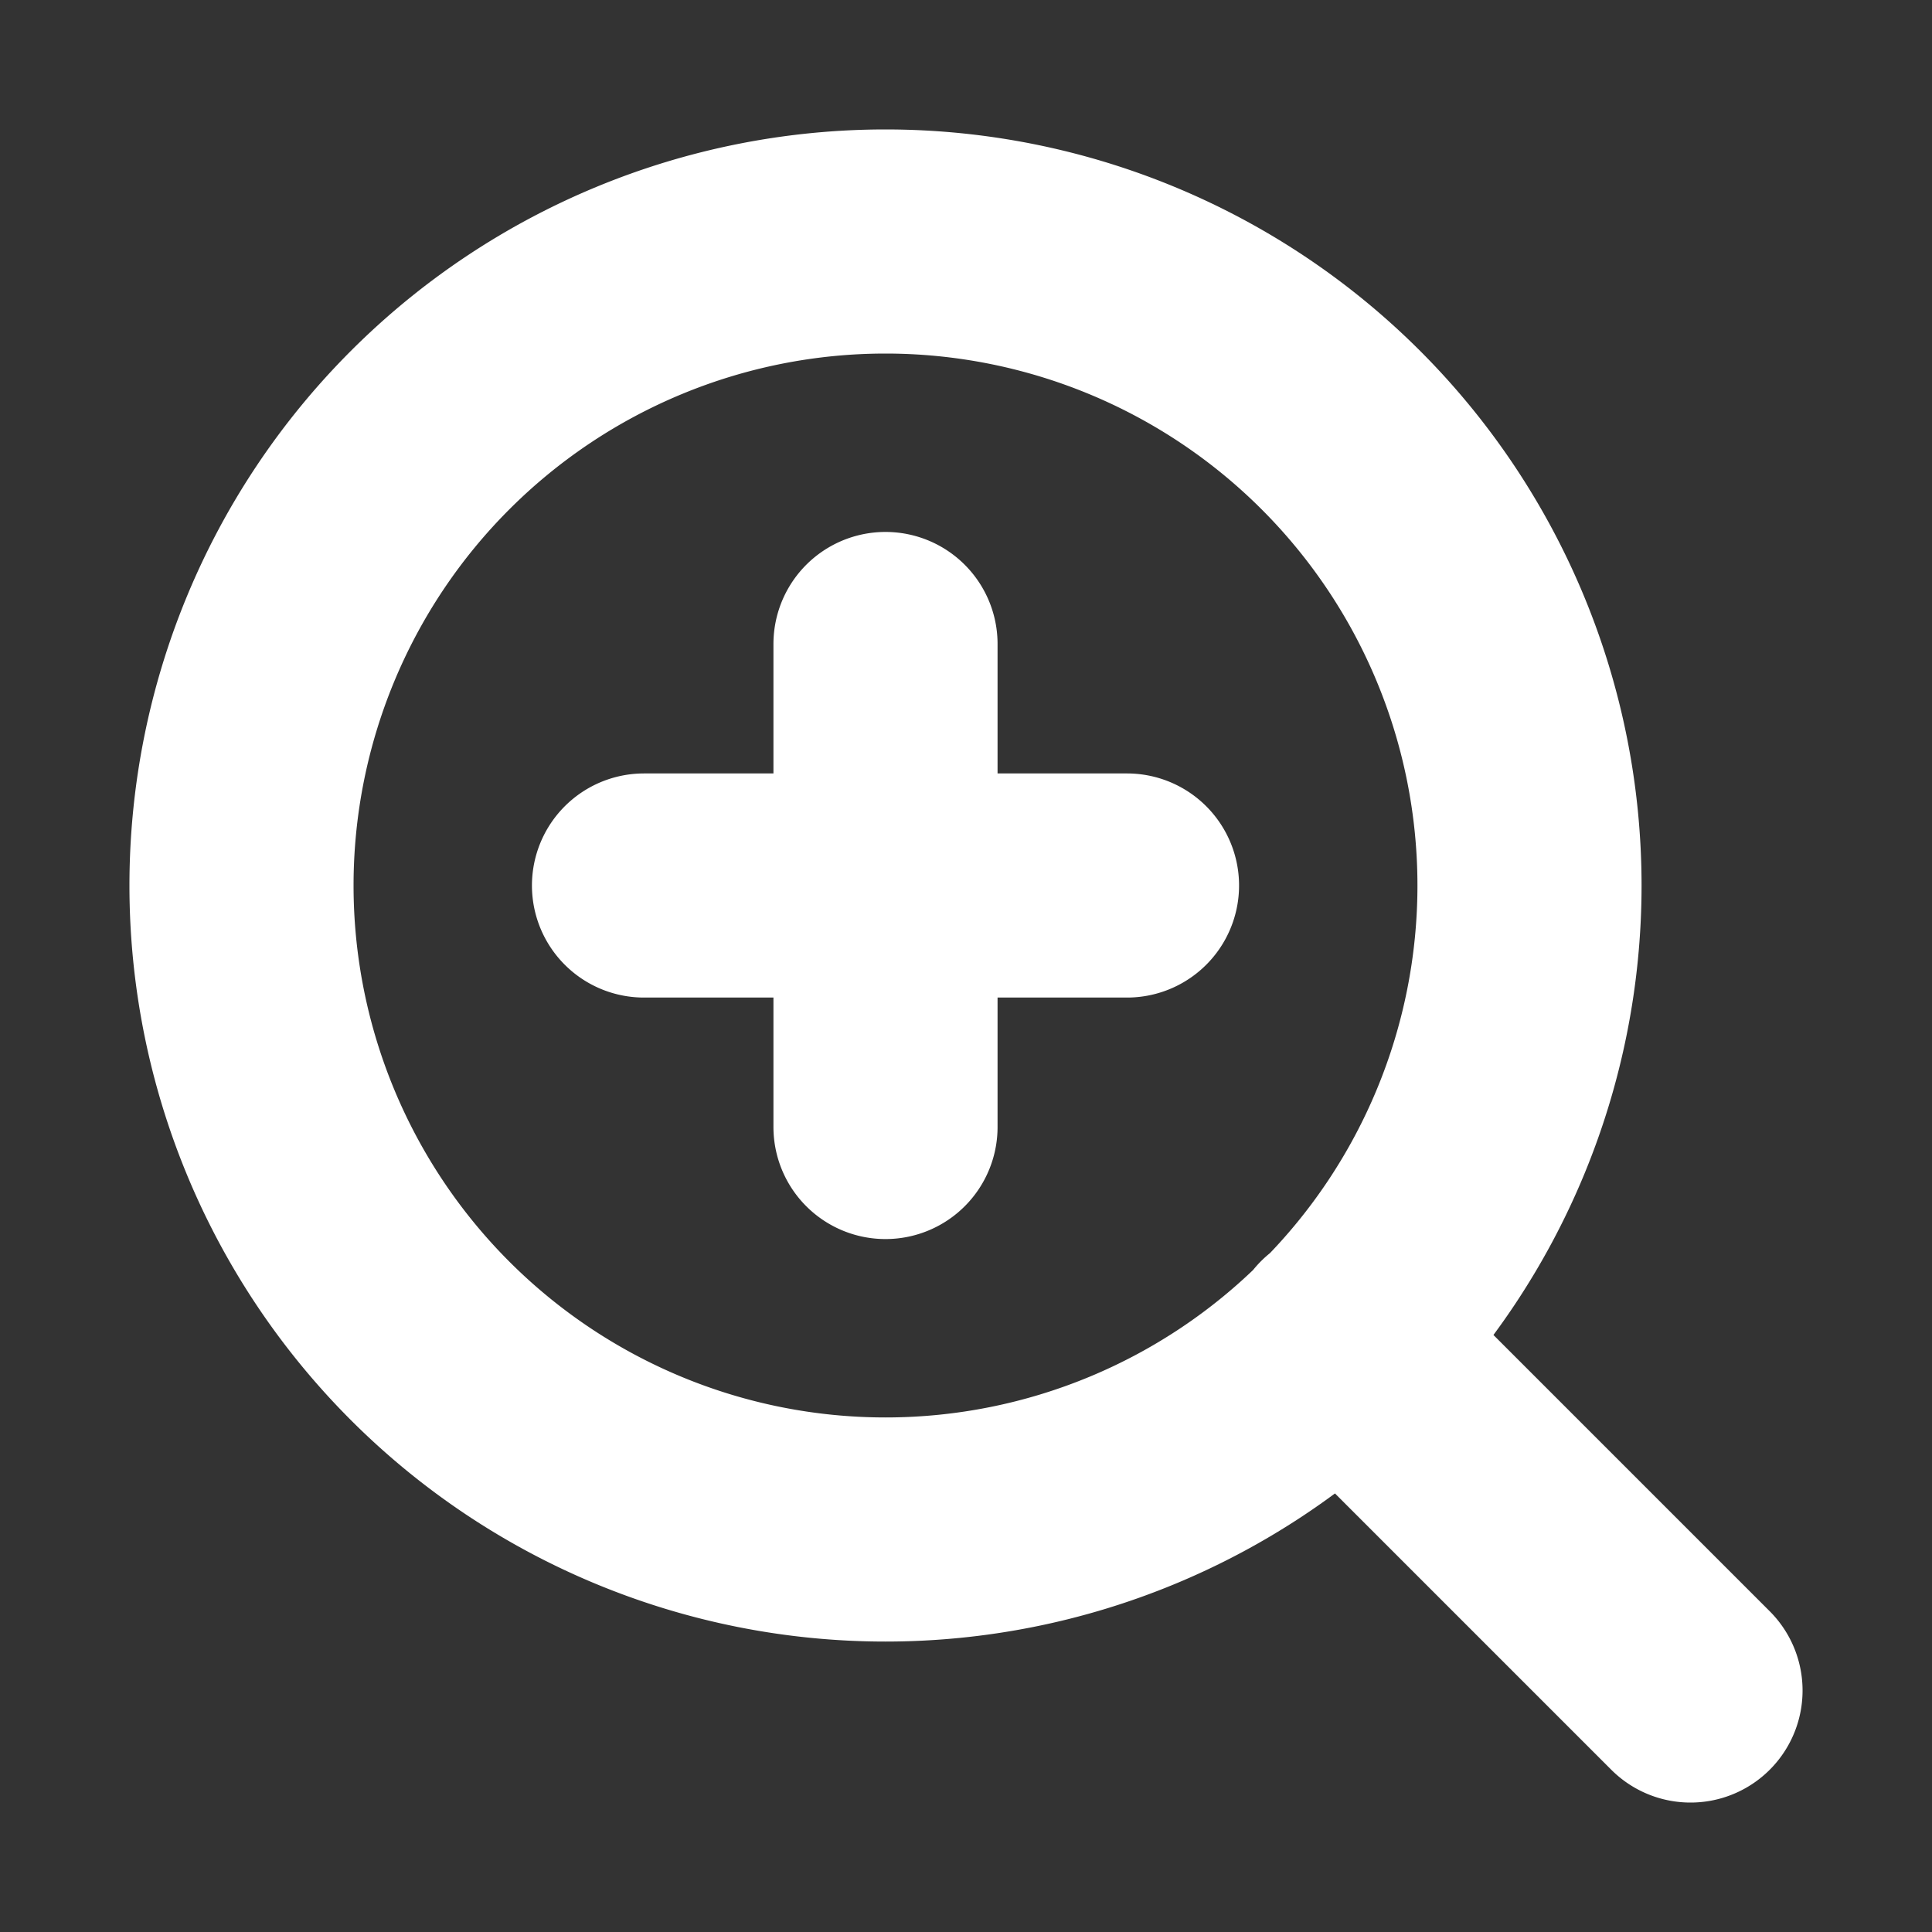 <svg width="12" height="12" viewBox="0 0 12 12" fill="none" xmlns="http://www.w3.org/2000/svg">
    <rect x="0" y="0" width="12" height="12" fill="#333333" stroke="none"/>
    <g clip-path="url(#p17yrvnzla)">
        <path d="M10.5 10.5 8.325 8.325M5.5 4v3M4 5.5h3m2.5 0a4 4 0 1 1-8 0 4 4 0 0 1 8 0z" stroke="#fff" stroke-width="1.392" stroke-linecap="round" stroke-linejoin="round"/>
    </g>
    <defs>
        <clipPath id="p17yrvnzla">
            <path fill="#fff" d="M0 0h12v12H0z"/>
        </clipPath>
    </defs>
</svg>
